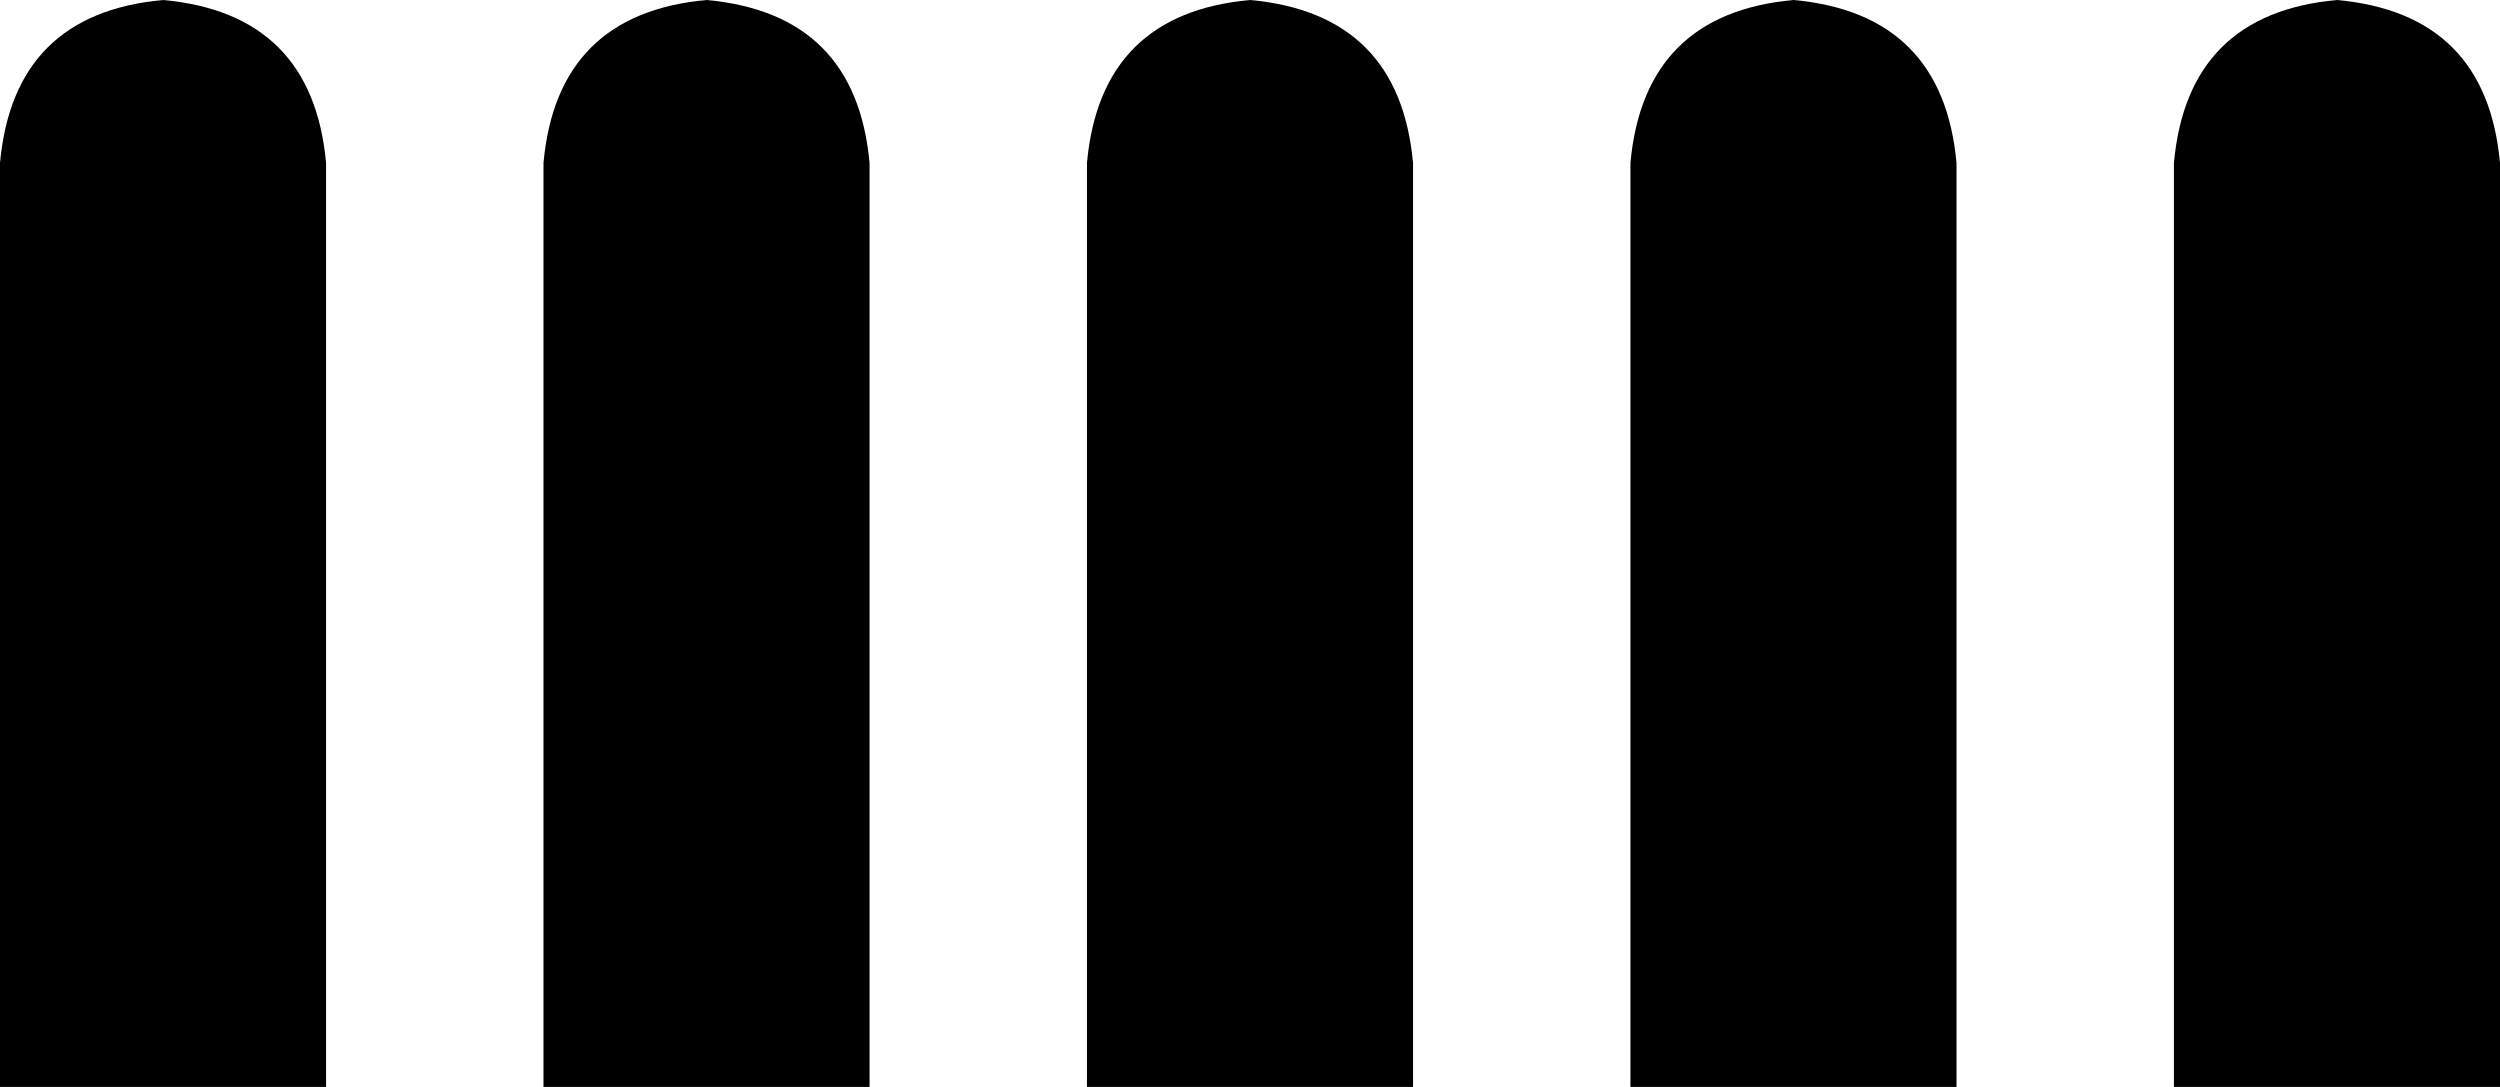 <svg xmlns="http://www.w3.org/2000/svg" viewBox="0 0 368 160">
    <path d="M 48 24 Q 46 2 24 0 Q 2 2 0 24 L 0 160 L 48 160 L 48 24 L 48 24 Z M 128 160 L 128 24 Q 126 2 104 0 Q 82 2 80 24 L 80 160 L 128 160 L 128 160 Z M 208 160 L 208 24 Q 206 2 184 0 Q 162 2 160 24 L 160 160 L 208 160 L 208 160 Z M 288 160 L 288 24 Q 286 2 264 0 Q 242 2 240 24 L 240 160 L 288 160 L 288 160 Z M 368 160 L 368 24 Q 366 2 344 0 Q 322 2 320 24 L 320 160 L 368 160 L 368 160 Z"/>
</svg>
